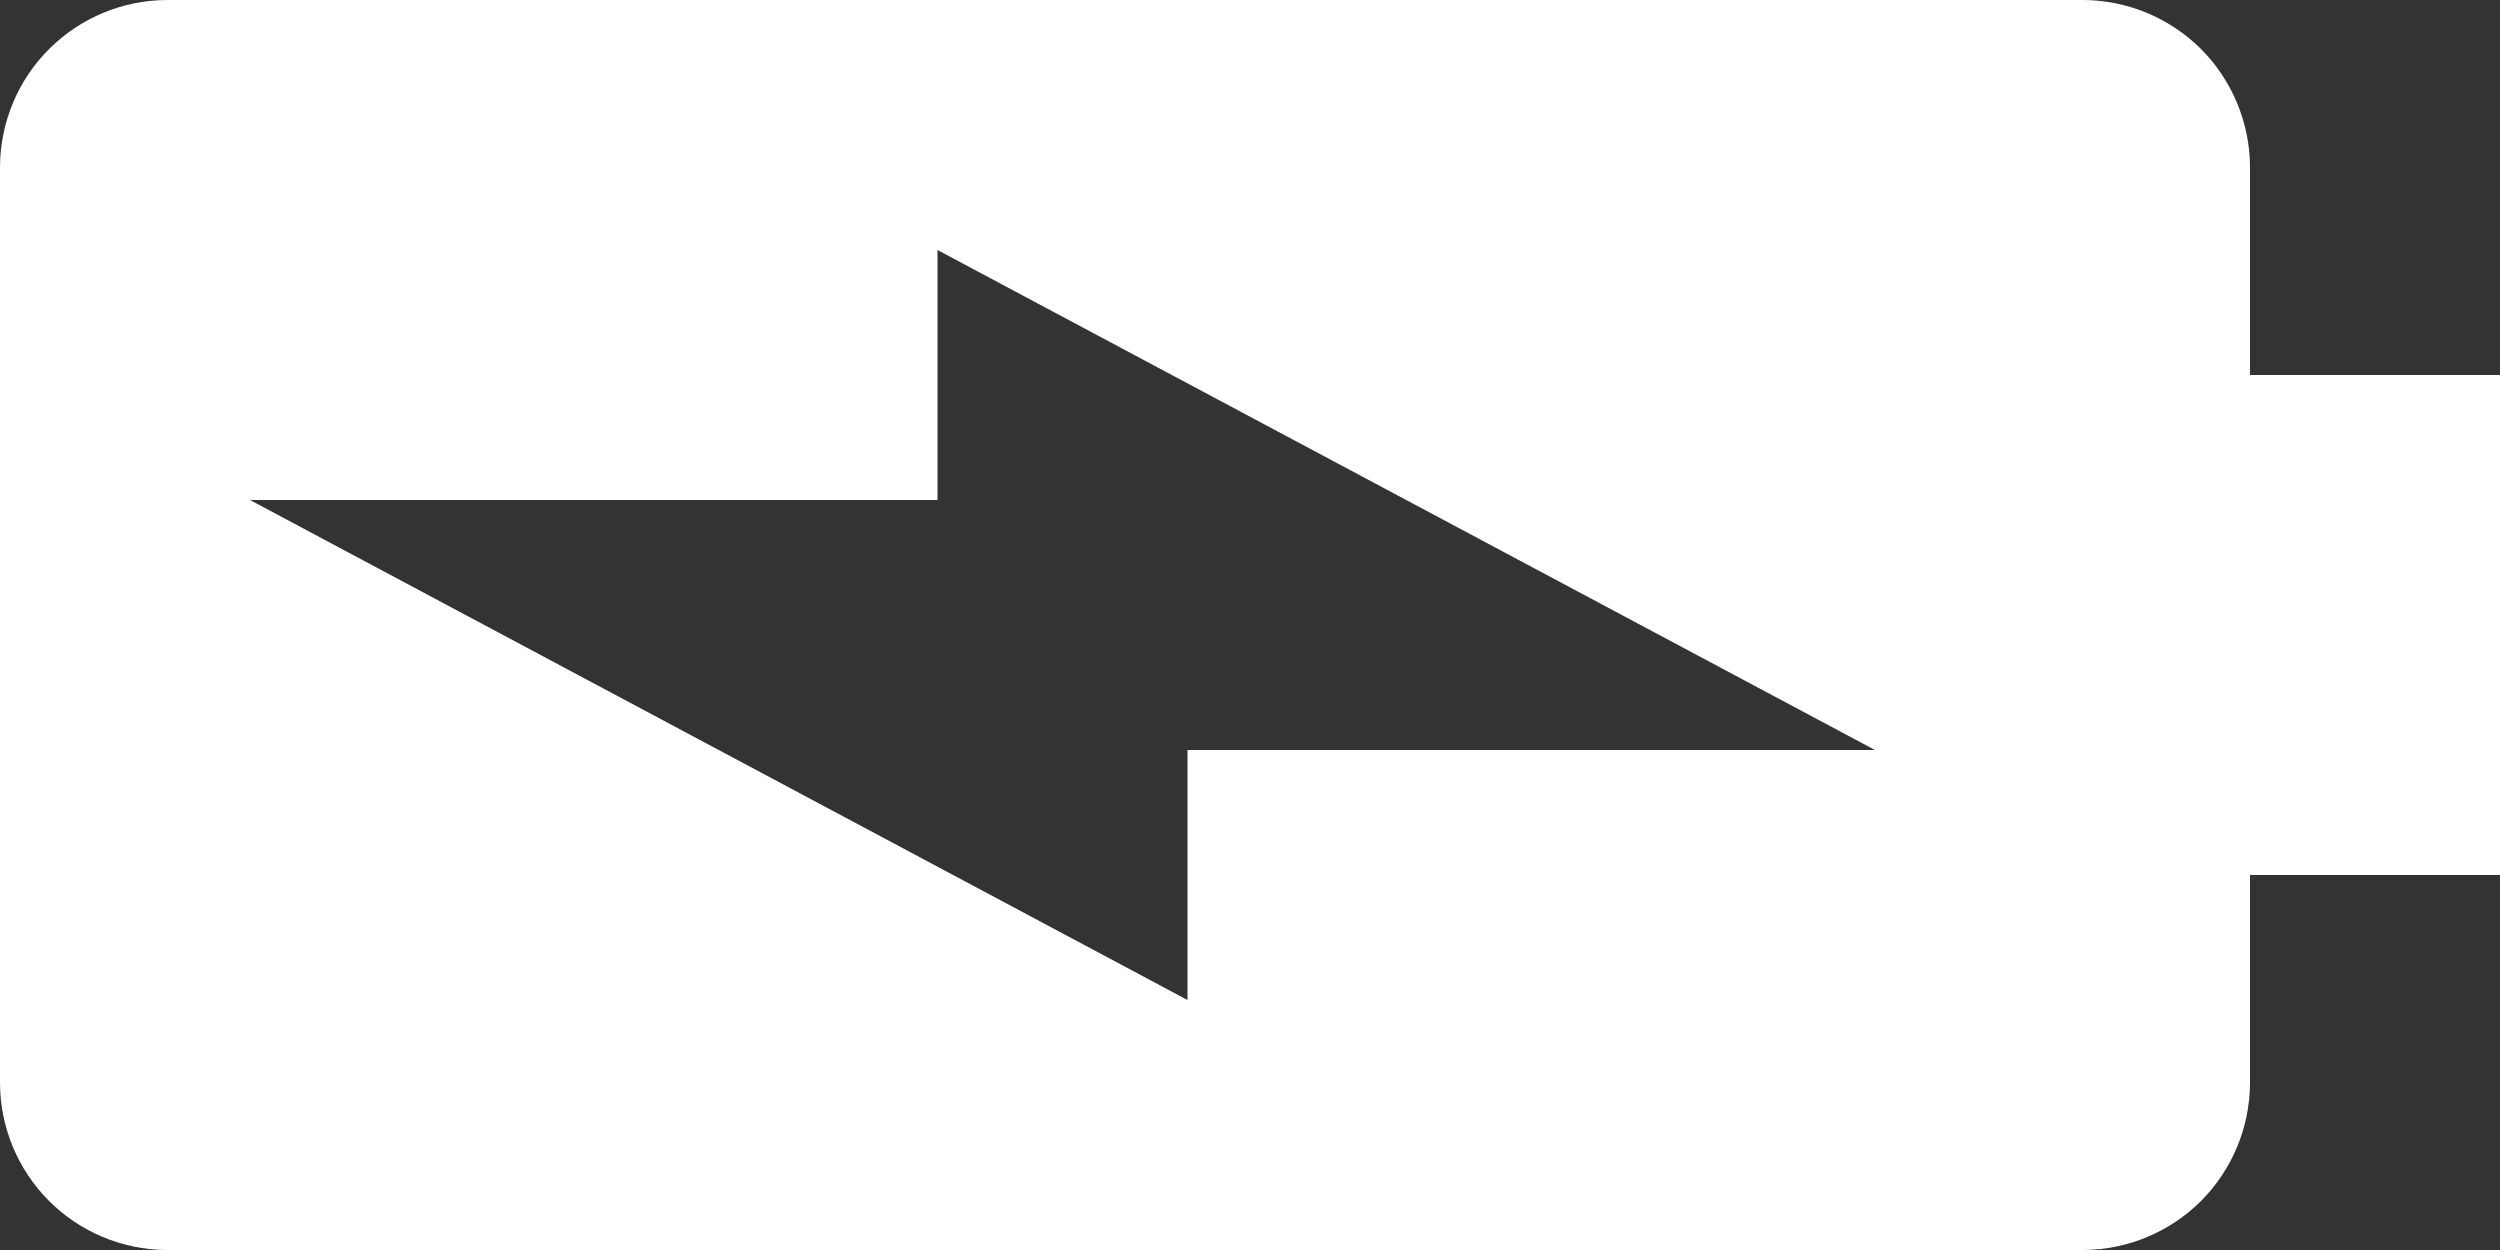 <svg width="20" height="10" viewBox="0 0 20 10" fill="none" xmlns="http://www.w3.org/2000/svg">
<rect x="0" y="0" width="20" height="10" fill="#333333" stroke="none"/>
<path d="M18 3V1.33C17.997 0.978 17.856 0.641 17.608 0.392C17.359 0.144 17.022 0.003 16.67 5.20267e-10H1.34C0.986 -9.8477e-06 0.647 0.14 0.396 0.389C0.145 0.638 0.003 0.976 5.20266e-10 1.33V8.66C-9.8477e-06 9.014 0.14 9.353 0.389 9.604C0.638 9.855 0.976 9.997 1.33 10H16.67C17.022 9.997 17.359 9.856 17.608 9.608C17.856 9.359 17.997 9.022 18 8.67V7H20V3H18ZM9.5 6V8L2 4H7.5V2L15 6H9.5Z" fill="white"/>
</svg>
